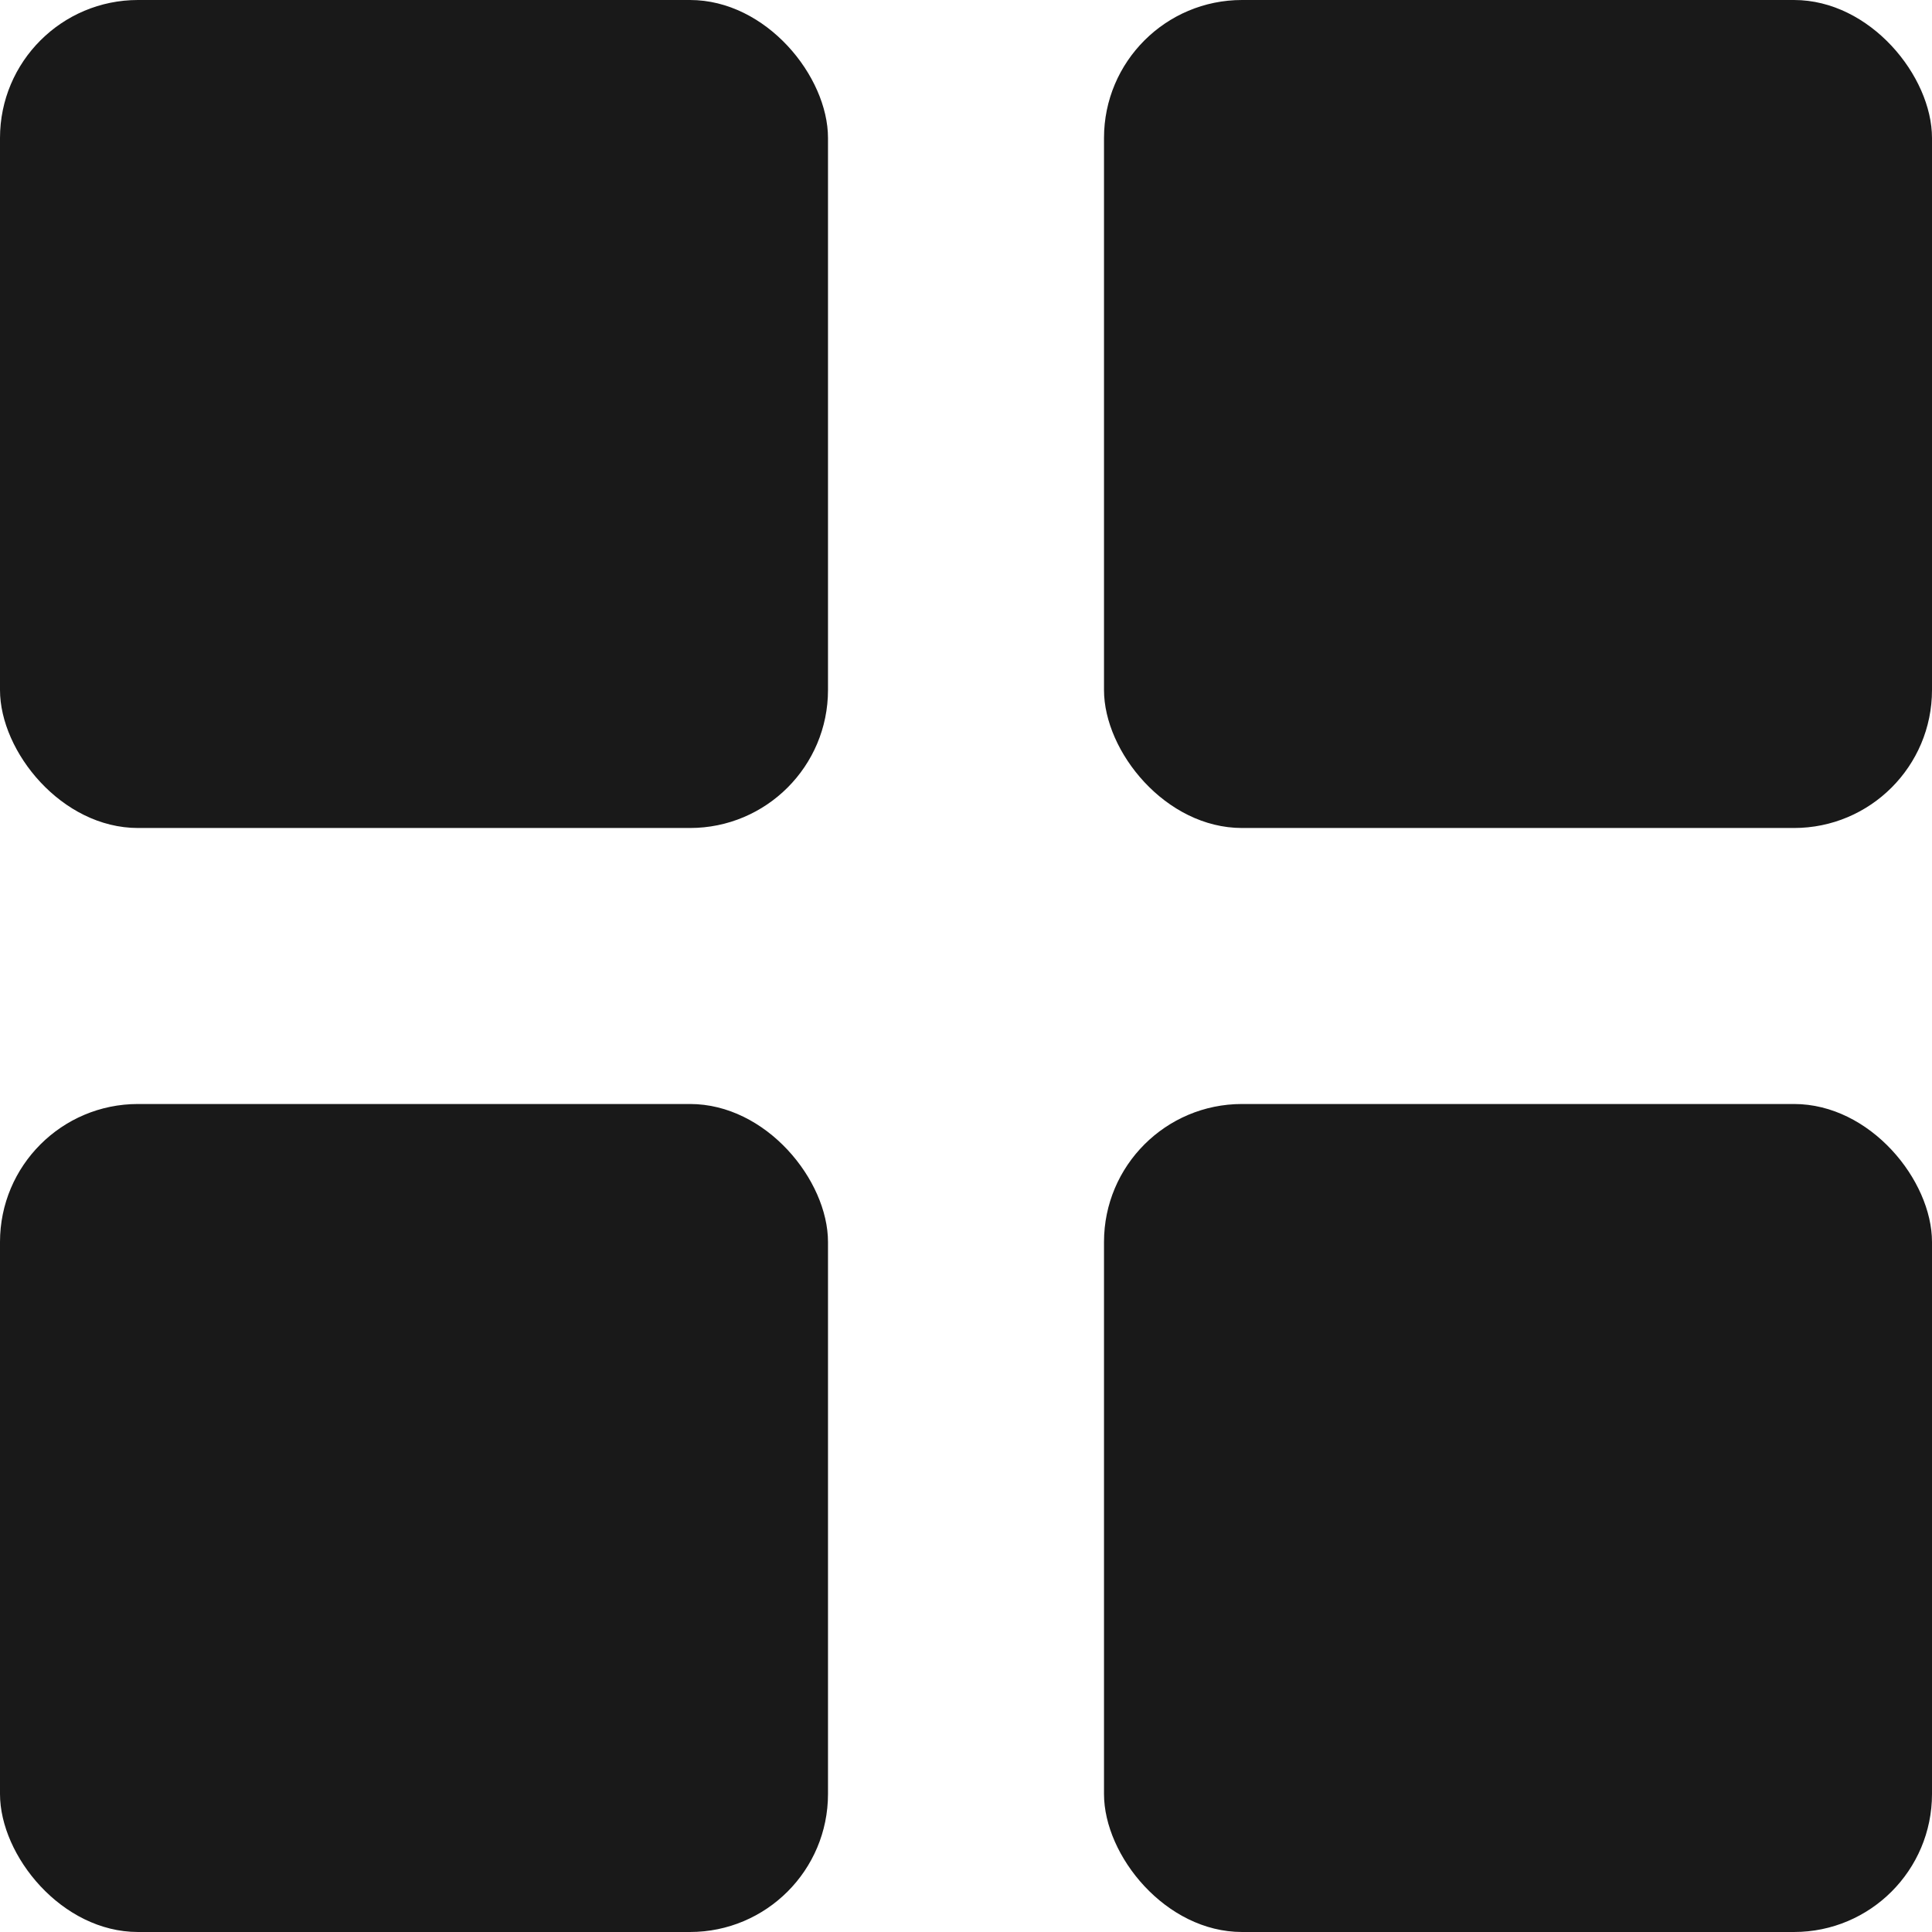 
<svg width="14px" height="14px" viewBox="0 0 14 14" version="1.1" xmlns="http://www.w3.org/2000/svg" xmlns:xlink="http://www.w3.org/1999/xlink">
    <!-- Generator: Sketch 48.2 (47327) - http://www.bohemiancoding.com/sketch -->
    <desc>Created with Sketch.</desc>
    <defs></defs>
    <g id="00_01_Lovelist" stroke="none" stroke-width="1" fill="none" fill-rule="evenodd">
        <g id="00_01_Lovelist-SingleView" transform="translate(-15, -88)" fill="#191919">
            <g id="Group-3" transform="translate(0, 54)">
                <g id="2x2" transform="translate(15, 34)">
                    <rect id="Mask-Copy" x="0" y="0" width="6" height="6" rx="1"></rect>
                    <rect id="Mask-Copy-3" x="8" y="0" width="6" height="6" rx="1"></rect>
                    <rect id="Mask-Copy" x="0" y="8" width="6" height="6" rx="1"></rect>
                    <rect id="Mask-Copy-3" x="8" y="8" width="6" height="6" rx="1"></rect>
                </g>
            </g>
        </g>
    </g>
</svg>